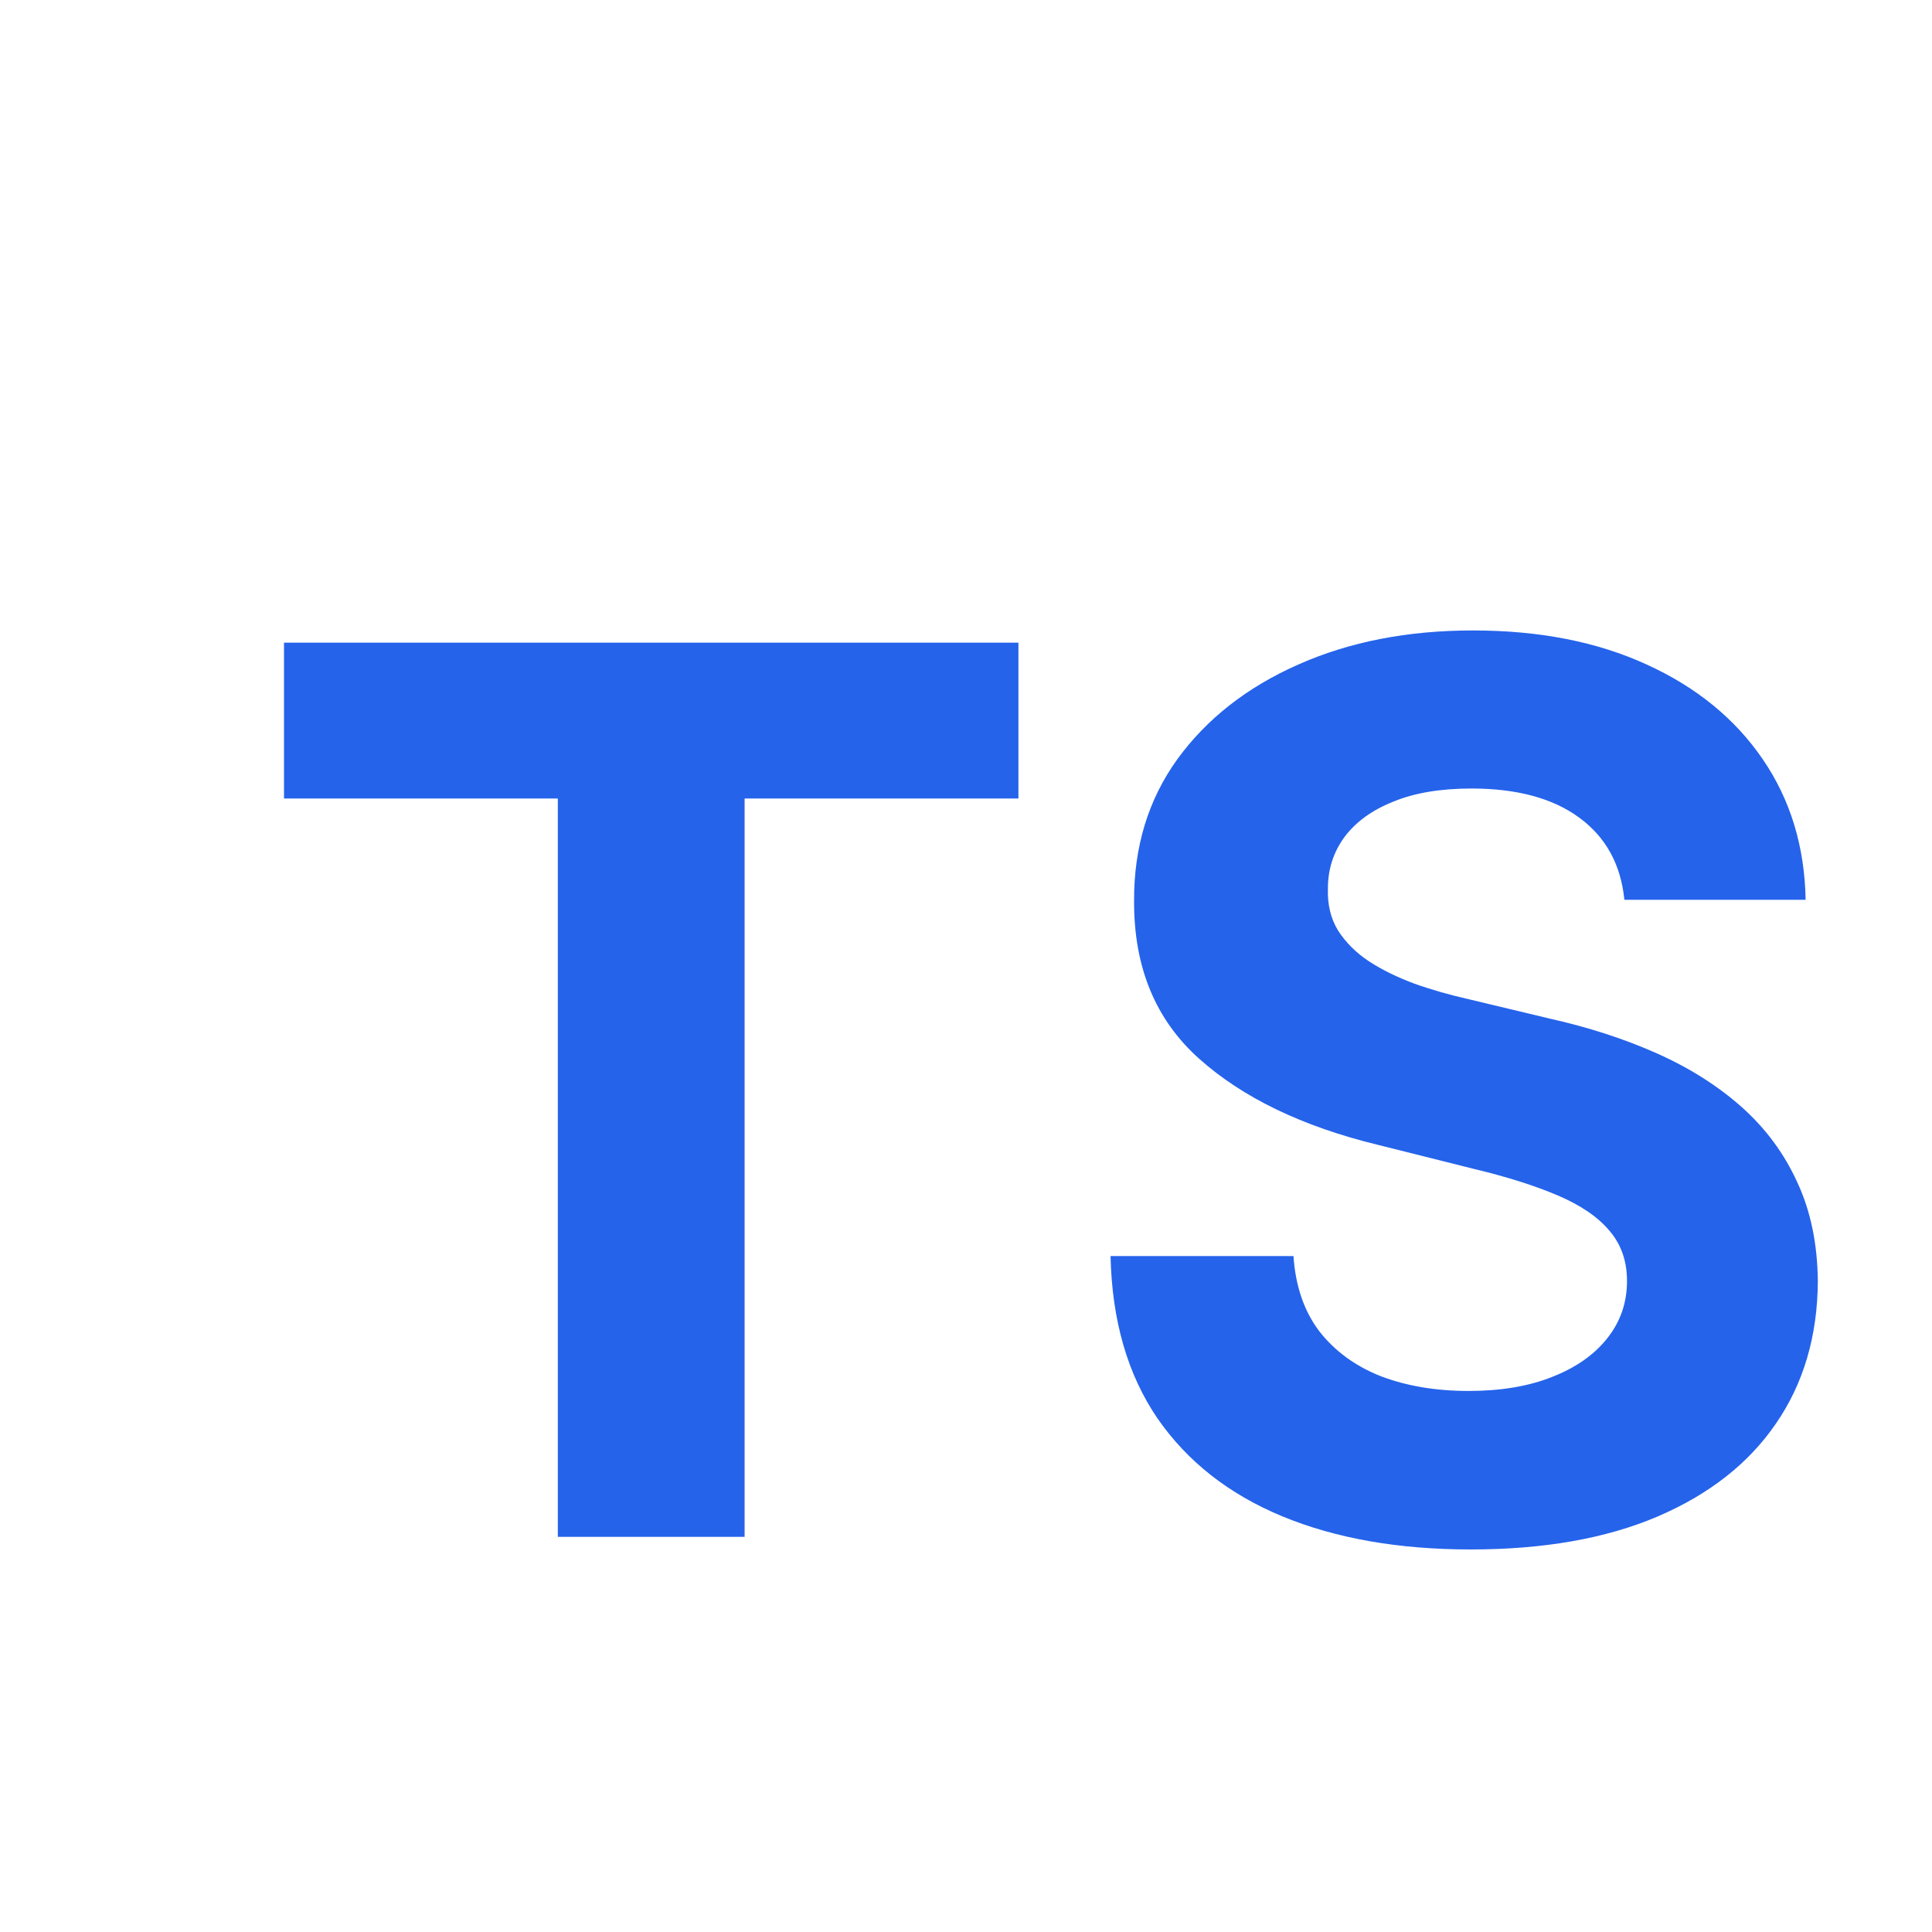 <svg width="22" height="22" viewBox="0 0 22 22" fill="none" xmlns="http://www.w3.org/2000/svg">
<path d="M3.234 9.093V7.318H11.597V9.093H8.479V17.5H6.352V9.093H3.234ZM18.497 10.246C18.457 9.845 18.287 9.534 17.985 9.312C17.684 9.09 17.274 8.979 16.757 8.979C16.406 8.979 16.109 9.028 15.867 9.128C15.625 9.224 15.44 9.358 15.31 9.531C15.184 9.703 15.121 9.898 15.121 10.117C15.115 10.3 15.153 10.459 15.236 10.595C15.322 10.73 15.44 10.848 15.589 10.947C15.738 11.044 15.91 11.128 16.106 11.201C16.302 11.271 16.51 11.33 16.732 11.38L17.647 11.599C18.091 11.698 18.499 11.831 18.87 11.996C19.241 12.162 19.563 12.366 19.835 12.608C20.106 12.85 20.317 13.135 20.466 13.463C20.619 13.791 20.696 14.167 20.7 14.592C20.696 15.215 20.537 15.755 20.222 16.212C19.911 16.666 19.46 17.019 18.87 17.271C18.284 17.52 17.576 17.644 16.747 17.644C15.925 17.644 15.209 17.518 14.6 17.266C13.993 17.014 13.519 16.642 13.178 16.148C12.84 15.651 12.662 15.036 12.646 14.303H14.729C14.752 14.645 14.85 14.93 15.022 15.158C15.198 15.384 15.431 15.555 15.723 15.671C16.018 15.783 16.351 15.839 16.722 15.839C17.087 15.839 17.404 15.787 17.672 15.68C17.944 15.574 18.154 15.427 18.303 15.238C18.453 15.049 18.527 14.832 18.527 14.587C18.527 14.358 18.459 14.166 18.323 14.01C18.191 13.854 17.995 13.722 17.737 13.612C17.481 13.503 17.168 13.403 16.797 13.314L15.688 13.036C14.83 12.827 14.152 12.5 13.655 12.056C13.158 11.612 12.911 11.014 12.914 10.261C12.911 9.645 13.075 9.106 13.406 8.646C13.741 8.185 14.2 7.825 14.784 7.567C15.367 7.308 16.03 7.179 16.772 7.179C17.528 7.179 18.187 7.308 18.751 7.567C19.318 7.825 19.758 8.185 20.073 8.646C20.388 9.106 20.55 9.64 20.561 10.246H18.497Z" fill="#2563EB"/>
</svg>
